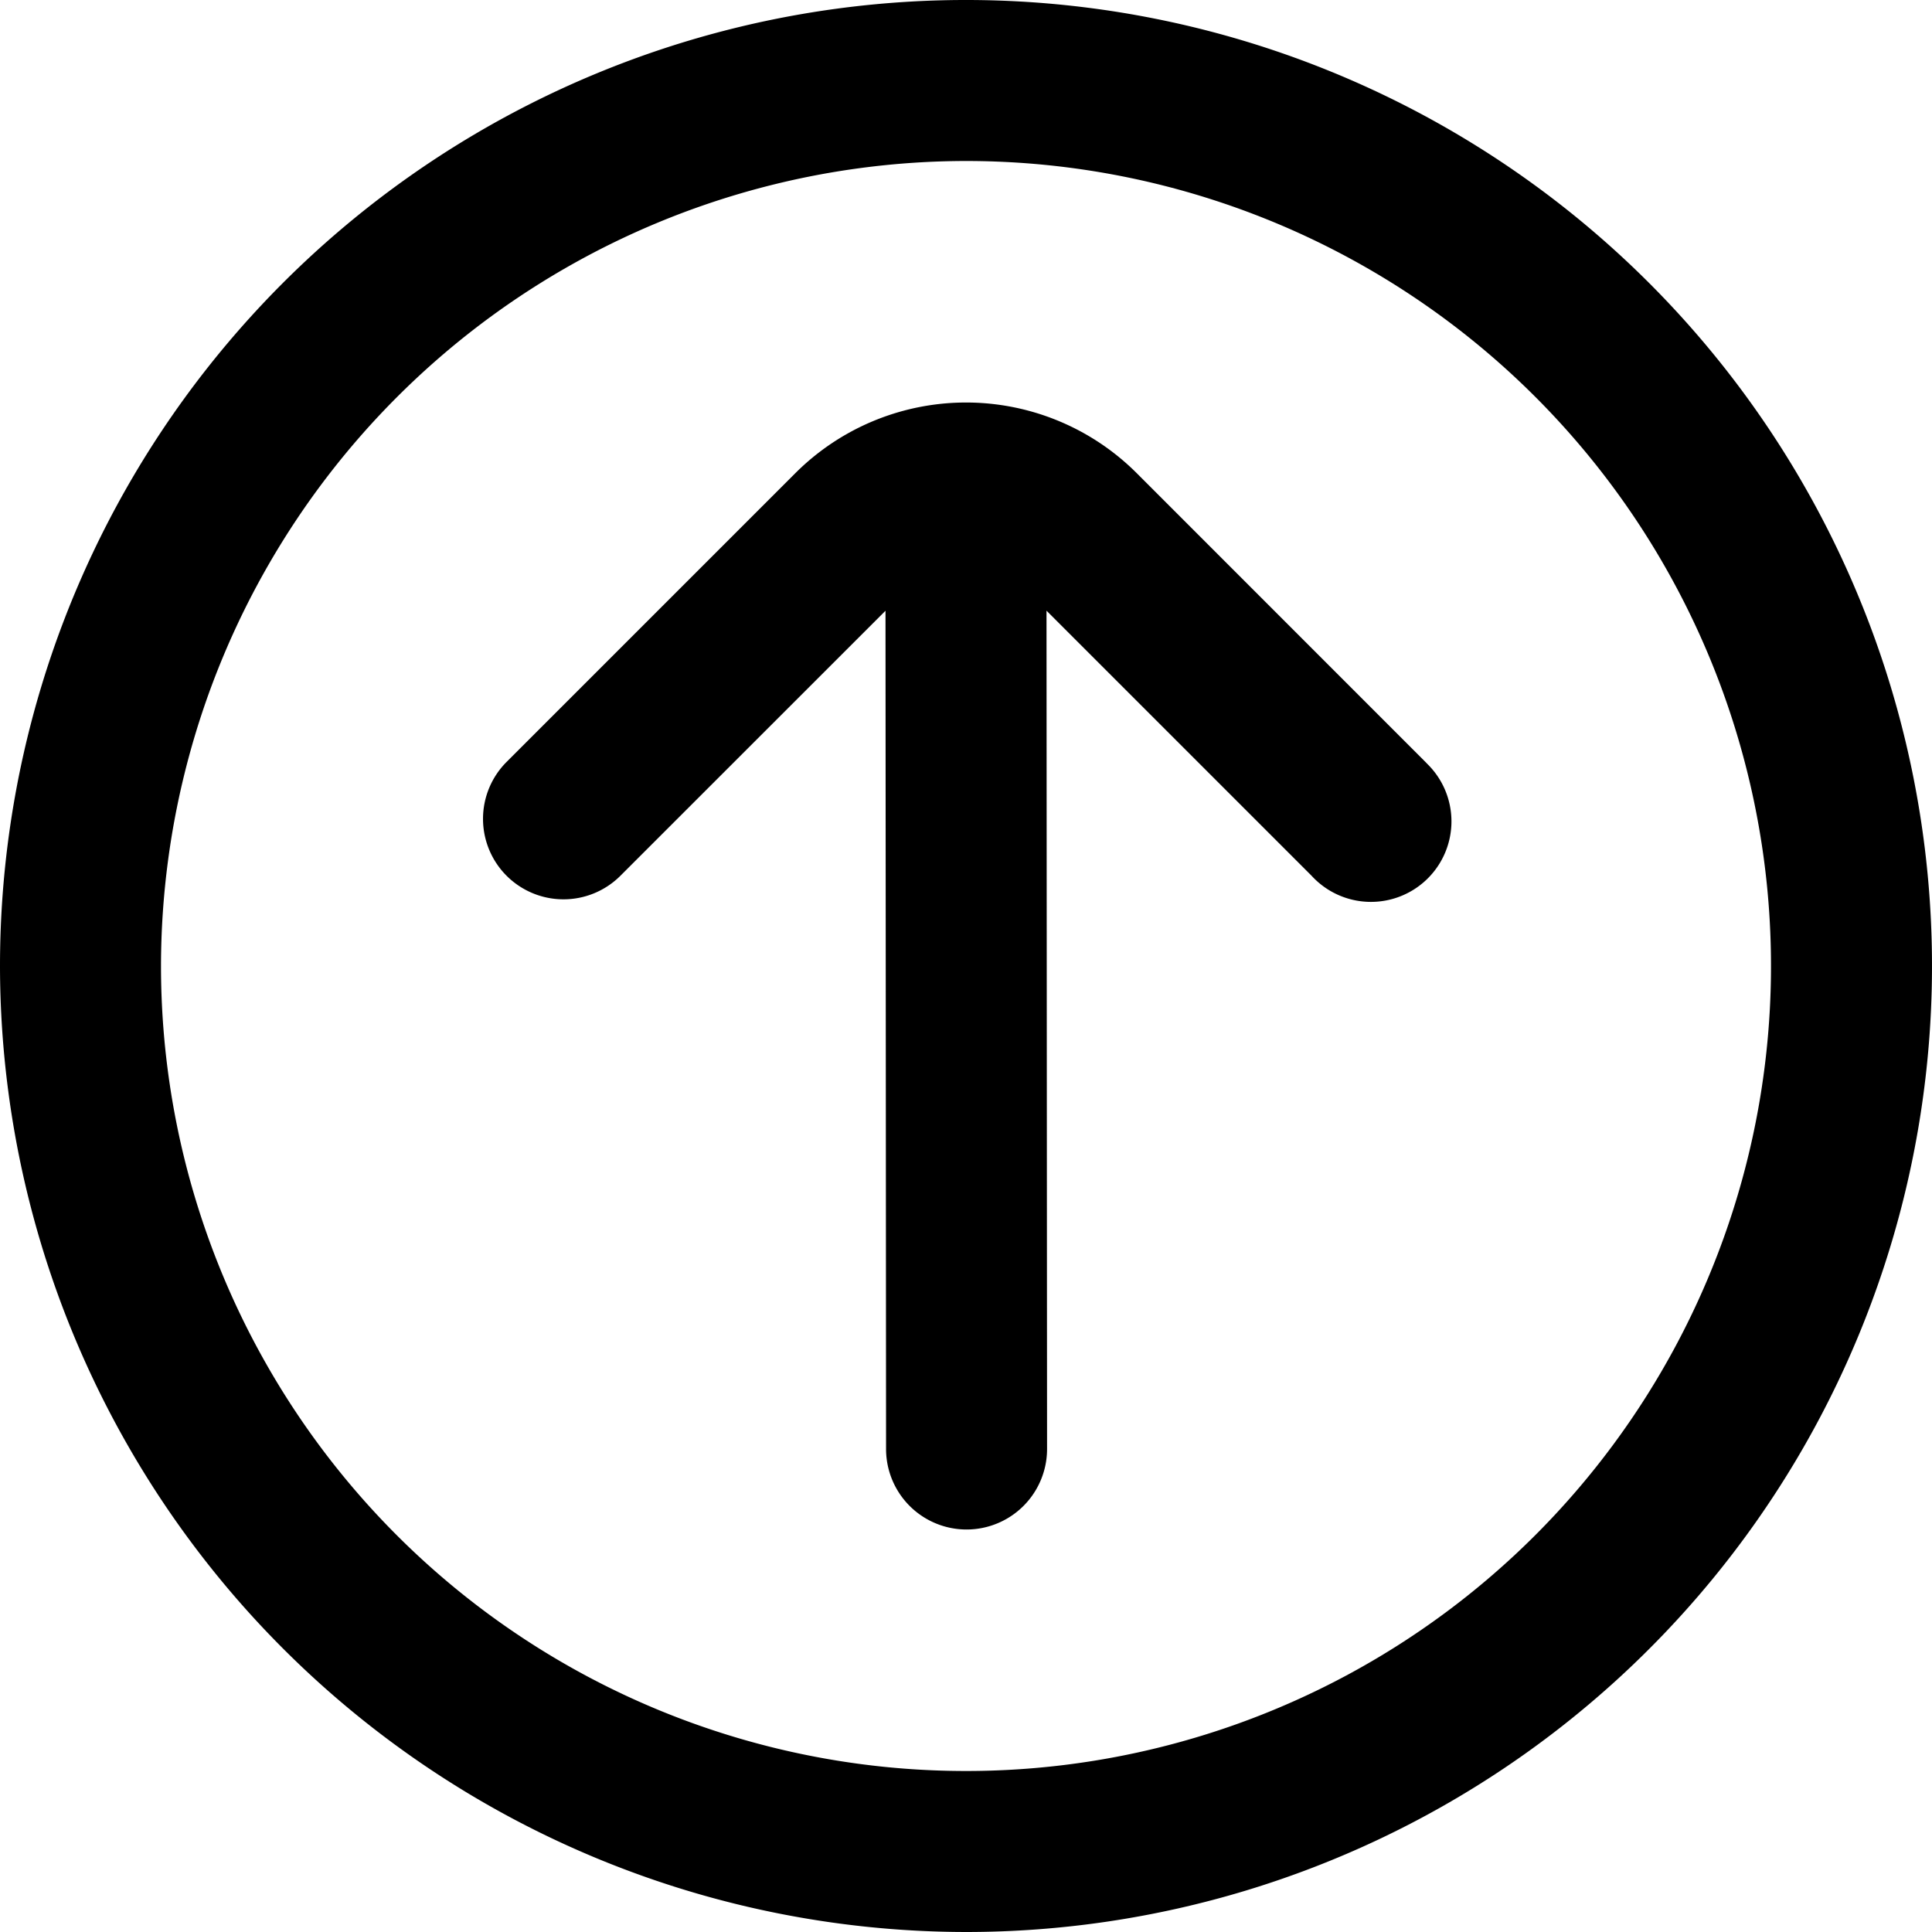 <svg xmlns="http://www.w3.org/2000/svg" id="arrow-circle-down" width="512" height="512" viewBox="0 0 24 24"><path d="M12,24A12,12,0,1,0,0,12,12.013,12.013,0,0,0,12,24ZM12,2A10,10,0,1,1,2,12,10.011,10.011,0,0,1,12,2ZM6.293,10.879a1,1,0,0,0,1.414,0L11,7.587,11.007,18a1,1,0,0,0,2,0L13,7.586l3.293,3.293A1,1,0,1,0,17.731,9.49l-.024-.025L14.122,5.879a3,3,0,0,0-4.243,0h0L6.293,9.465A1,1,0,0,0,6.293,10.879Z"/></svg>